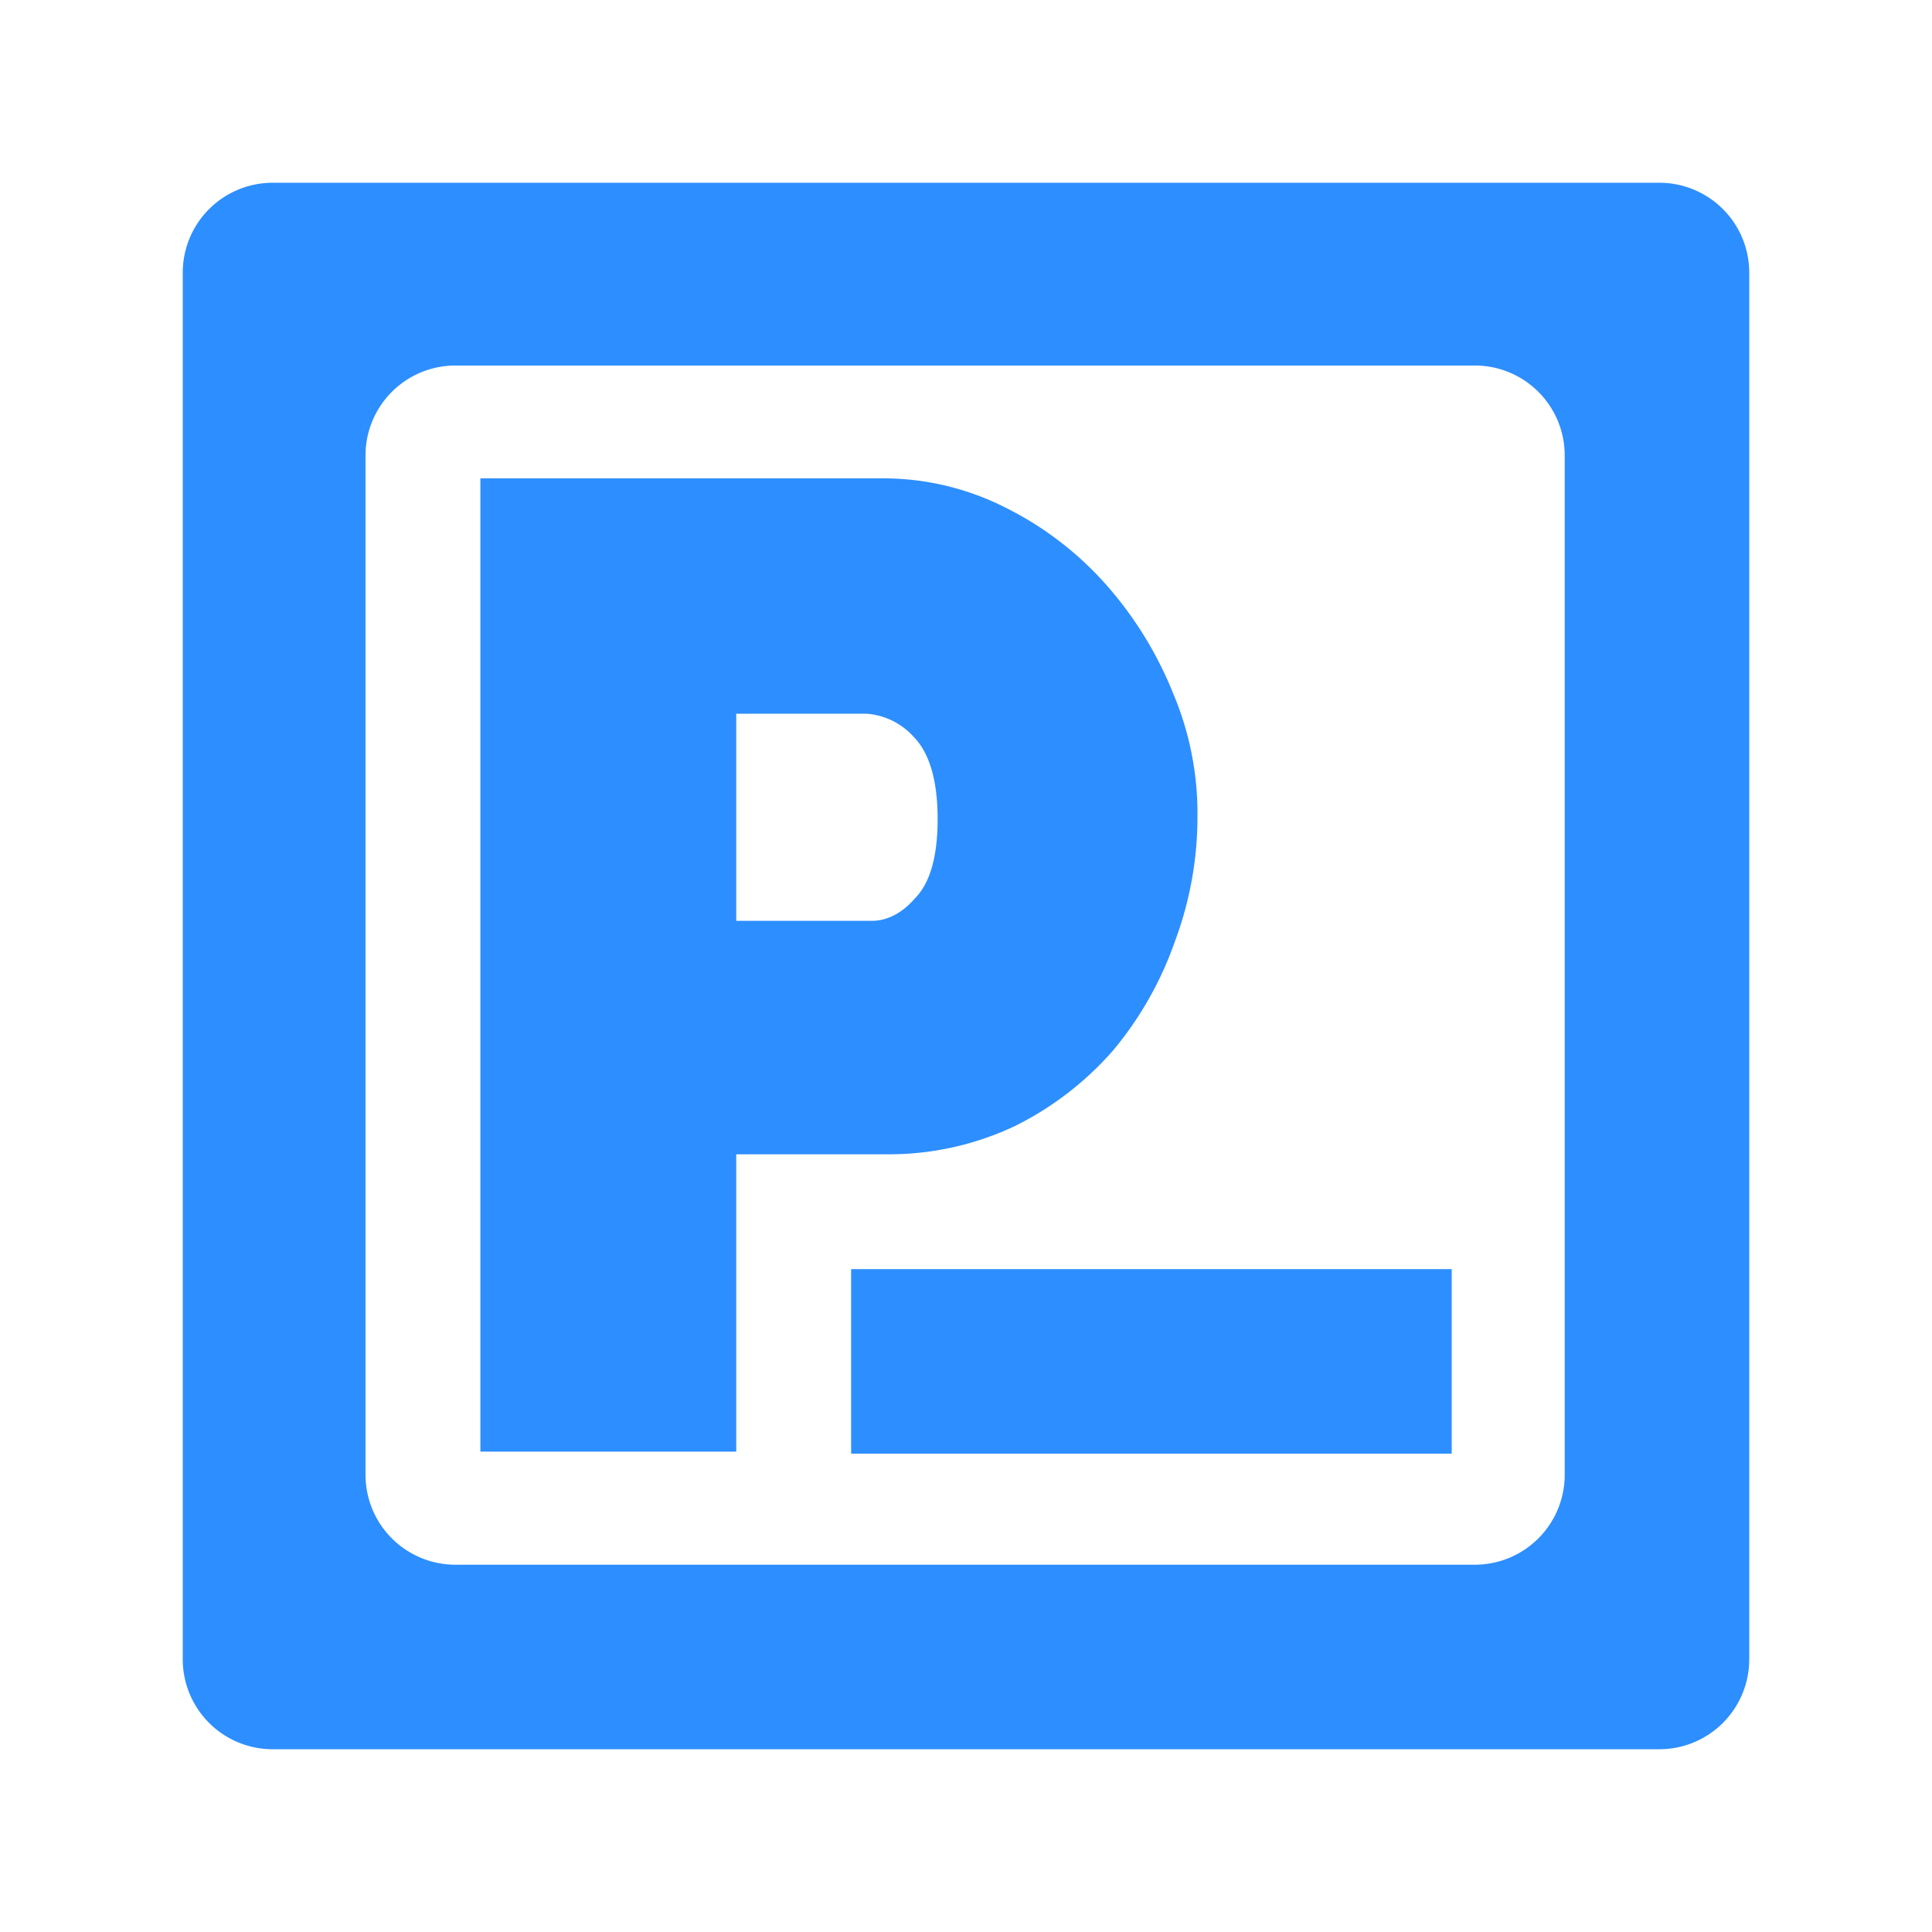 <svg id="Layer_1" data-name="Layer 1" xmlns="http://www.w3.org/2000/svg" viewBox="0 0 370 370"><defs><style>.cls-1{fill:#2d8eff;}</style></defs><title>presearch-icon-border-blue-transparent</title><path class="cls-1" d="M141,221.06h29.21a56.39,56.39,0,0,0,24.16-5.41,60.84,60.84,0,0,0,18.75-14.42A67,67,0,0,0,225,180.31a68.09,68.09,0,0,0,4.33-24.16,59,59,0,0,0-4.69-23.43A71.65,71.65,0,0,0,212,112.16a63.45,63.45,0,0,0-19.11-14.78,51.78,51.78,0,0,0-24.16-5.77H92V278h49Zm0-84.38h24.88a13.41,13.41,0,0,1,9,4.33c2.89,2.88,4.69,7.93,4.69,15.86s-1.8,12.63-4.33,15.15c-2.16,2.52-5,4.33-8.29,4.33H141Z"/><path class="cls-1" d="M35,52.23V317.77A17.22,17.22,0,0,0,52.23,335H317.77A17.22,17.22,0,0,0,335,317.77V52.23A17.22,17.22,0,0,0,317.77,35H52.23A17.22,17.22,0,0,0,35,52.23ZM282.43,299.66H87.21A17.22,17.22,0,0,1,70,282.43V87.21A17.22,17.22,0,0,1,87.21,70H282.43a17.22,17.22,0,0,1,17.23,17.23V282.43A17.22,17.22,0,0,1,282.43,299.66Z"/><rect class="cls-1" x="163" y="243.05" width="115.02" height="35.34"/></svg>